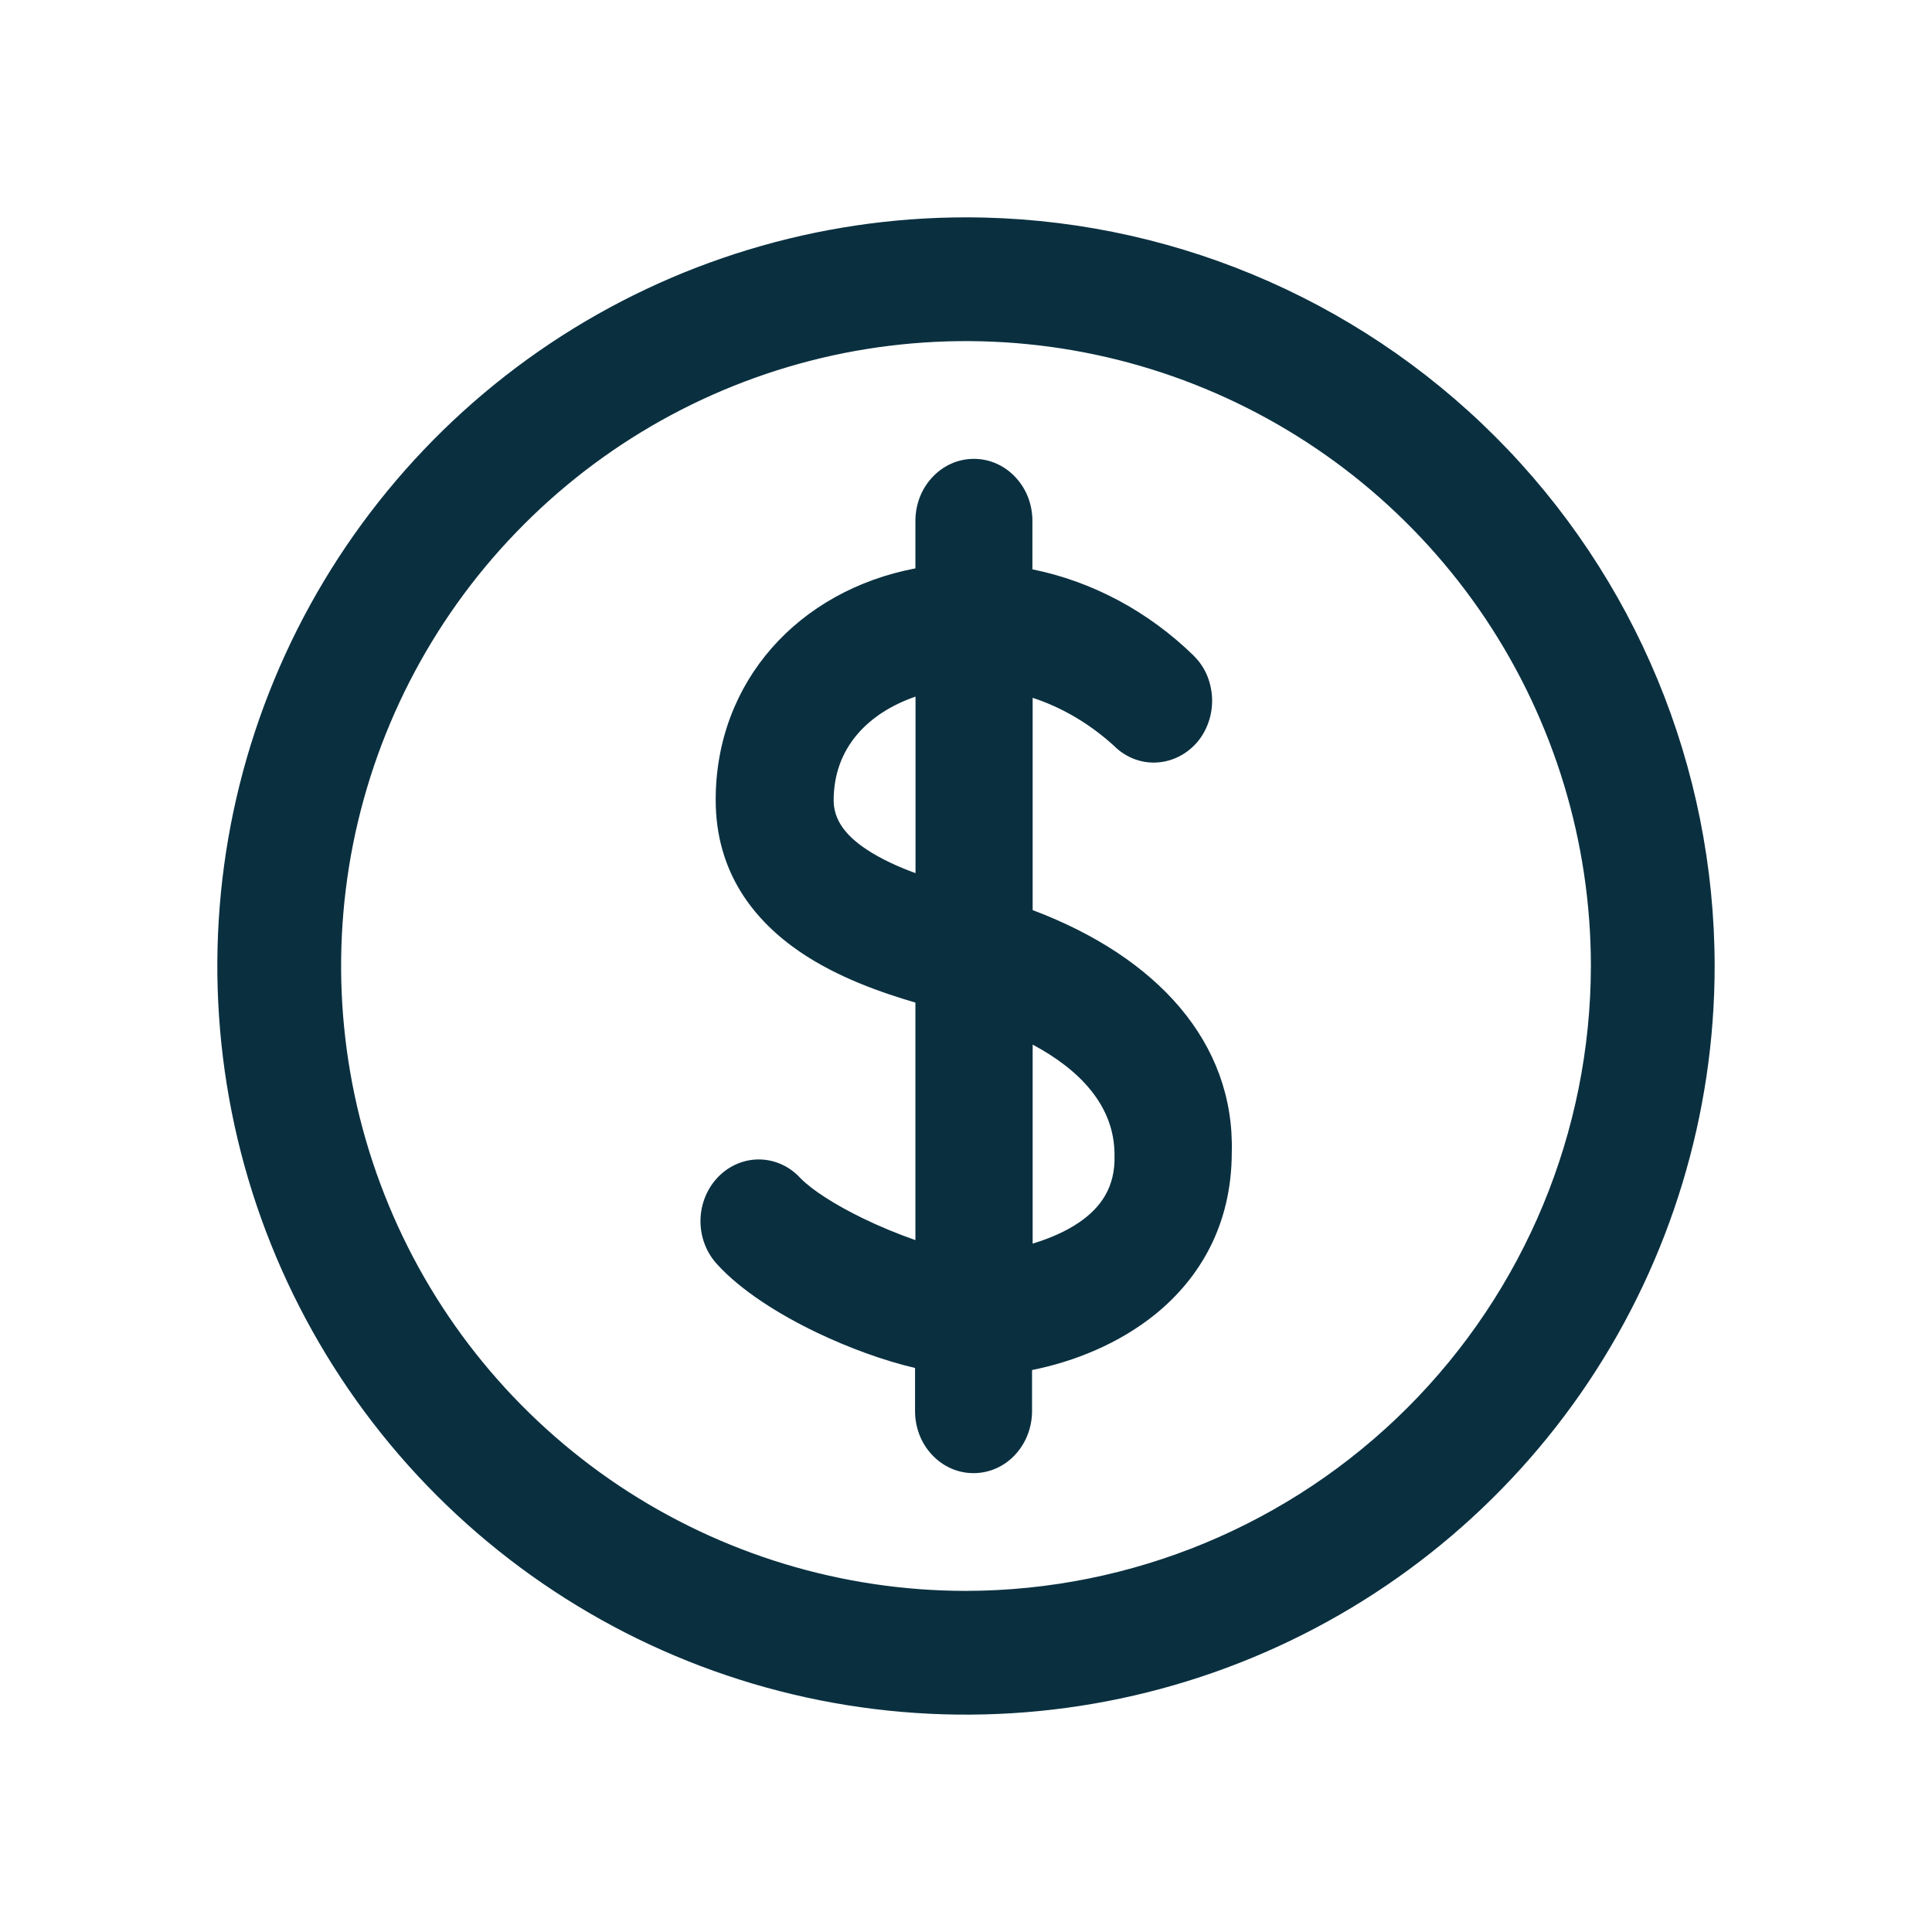 <svg width="16" height="16" viewBox="0 0 16 16" fill="none" xmlns="http://www.w3.org/2000/svg">
<path d="M8 2C6.813 2 5.653 2.352 4.666 3.011C3.68 3.671 2.911 4.608 2.457 5.704C2.002 6.8 1.884 8.007 2.115 9.171C2.347 10.335 2.918 11.404 3.757 12.243C4.596 13.082 5.665 13.653 6.829 13.885C7.993 14.116 9.2 13.997 10.296 13.543C11.392 13.089 12.329 12.32 12.989 11.334C13.648 10.347 14 9.187 14 8C13.999 6.409 13.367 4.883 12.242 3.758C11.117 2.633 9.591 2 8 2ZM8 13.375C6.937 13.375 5.898 13.06 5.014 12.469C4.13 11.879 3.441 11.039 3.034 10.057C2.627 9.075 2.521 7.994 2.728 6.951C2.935 5.909 3.447 4.951 4.199 4.199C4.951 3.448 5.909 2.936 6.951 2.728C7.994 2.521 9.075 2.627 10.057 3.034C11.039 3.441 11.878 4.13 12.469 5.014C13.06 5.898 13.375 6.937 13.375 8C13.373 9.425 12.806 10.791 11.798 11.798C10.791 12.806 9.425 13.373 8 13.375Z" fill="#0A3040"/>
<path d="M8.352 7.678V5.523C8.724 5.59 9.074 5.765 9.363 6.032C9.391 6.06 9.422 6.081 9.457 6.096C9.492 6.11 9.529 6.117 9.566 6.115C9.603 6.114 9.64 6.104 9.673 6.087C9.707 6.07 9.738 6.046 9.763 6.016C9.788 5.986 9.808 5.951 9.821 5.912C9.834 5.874 9.84 5.833 9.838 5.792C9.837 5.751 9.828 5.711 9.813 5.674C9.797 5.637 9.775 5.603 9.748 5.575C9.357 5.194 8.869 4.953 8.35 4.884V4.314C8.35 4.231 8.32 4.151 8.267 4.092C8.213 4.033 8.141 4 8.065 4C7.99 4 7.917 4.033 7.864 4.092C7.811 4.151 7.781 4.231 7.781 4.314V4.879C6.811 4.99 6.127 5.697 6.127 6.624C6.127 7.661 7.205 7.992 7.781 8.152V10.539C7.339 10.428 6.726 10.145 6.483 9.893C6.43 9.835 6.358 9.802 6.283 9.802C6.209 9.802 6.137 9.835 6.084 9.893C6.031 9.952 6.001 10.031 6.001 10.113C6.001 10.196 6.031 10.275 6.084 10.333C6.426 10.71 7.225 11.072 7.778 11.167V11.686C7.778 11.769 7.808 11.849 7.861 11.908C7.914 11.967 7.987 12 8.062 12C8.138 12 8.21 11.967 8.264 11.908C8.317 11.849 8.347 11.769 8.347 11.686V11.177C9.074 11.082 10.001 10.611 10.001 9.542C10.025 8.715 9.422 8.04 8.352 7.678ZM7.782 7.509C7.32 7.368 6.704 7.132 6.704 6.628C6.704 5.967 7.233 5.609 7.782 5.512V7.509ZM8.352 10.564V8.339C8.865 8.542 9.43 8.921 9.43 9.564C9.45 10.257 8.752 10.476 8.352 10.554V10.564Z" fill="#0A3040"/>
<path fill-rule="evenodd" clip-rule="evenodd" d="M4.555 2.845C5.575 2.164 6.774 1.8 8 1.8C9.644 1.8 11.221 2.454 12.383 3.616C13.546 4.779 14.199 6.356 14.2 8C14.2 9.226 13.836 10.425 13.155 11.445C12.474 12.464 11.505 13.259 10.372 13.728C9.24 14.197 7.993 14.32 6.79 14.081C5.588 13.842 4.483 13.251 3.616 12.384C2.749 11.517 2.158 10.412 1.919 9.21C1.68 8.007 1.802 6.76 2.272 5.627C2.741 4.495 3.536 3.526 4.555 2.845ZM8 2.2C6.853 2.2 5.731 2.54 4.777 3.178C3.824 3.815 3.08 4.721 2.641 5.78C2.202 6.84 2.087 8.006 2.311 9.132C2.535 10.257 3.087 11.29 3.899 12.101C4.71 12.912 5.743 13.465 6.868 13.689C7.993 13.912 9.16 13.797 10.219 13.358C11.279 12.92 12.185 12.176 12.822 11.222C13.46 10.269 13.8 9.147 13.8 8M8 2.2C9.538 2.2 11.013 2.812 12.101 3.899C13.188 4.987 13.799 6.462 13.8 8M9.98 3.219C9.035 2.827 7.994 2.725 6.99 2.924C5.986 3.124 5.064 3.617 4.341 4.341C3.617 5.064 3.124 5.987 2.924 6.99C2.725 7.994 2.827 9.035 3.219 9.98C3.61 10.926 4.274 11.734 5.125 12.303C5.976 12.871 6.976 13.175 8 13.175C9.371 13.173 10.687 12.627 11.657 11.657C12.627 10.687 13.173 9.372 13.175 8C13.175 6.976 12.871 5.976 12.303 5.125C11.734 4.274 10.926 3.611 9.98 3.219ZM6.912 2.532C7.994 2.317 9.115 2.427 10.133 2.849C11.152 3.271 12.023 3.986 12.635 4.903C13.248 5.82 13.575 6.897 13.575 8C13.573 9.478 12.985 10.895 11.94 11.94C10.895 12.985 9.478 13.573 8 13.575C6.897 13.575 5.819 13.248 4.902 12.636C3.986 12.023 3.271 11.152 2.849 10.133C2.427 9.115 2.317 7.994 2.532 6.912C2.747 5.831 3.278 4.838 4.058 4.058C4.837 3.278 5.831 2.747 6.912 2.532ZM7.716 3.958C7.805 3.859 7.93 3.8 8.065 3.8C8.201 3.8 8.326 3.859 8.415 3.958C8.504 4.055 8.55 4.184 8.55 4.314V4.715C9.048 4.816 9.511 5.064 9.888 5.432L9.891 5.436C9.937 5.482 9.973 5.537 9.998 5.597C10.022 5.657 10.036 5.721 10.038 5.785C10.04 5.85 10.031 5.915 10.01 5.976C9.99 6.037 9.958 6.095 9.916 6.145C9.874 6.194 9.822 6.236 9.764 6.265C9.705 6.295 9.64 6.312 9.574 6.315C9.508 6.318 9.442 6.306 9.381 6.281C9.322 6.256 9.269 6.221 9.225 6.176C9.025 5.994 8.796 5.859 8.552 5.779V7.537C9.585 7.926 10.226 8.635 10.201 9.545C10.2 10.145 9.936 10.583 9.573 10.88C9.267 11.129 8.893 11.277 8.547 11.346V11.686C8.547 11.816 8.5 11.945 8.412 12.042C8.323 12.141 8.198 12.2 8.062 12.2C7.927 12.2 7.802 12.141 7.713 12.042C7.624 11.945 7.578 11.816 7.578 11.686V11.329C7.318 11.268 7.031 11.163 6.765 11.036C6.444 10.882 6.132 10.684 5.936 10.467C5.848 10.37 5.801 10.243 5.801 10.113C5.801 9.984 5.848 9.856 5.936 9.759C6.024 9.662 6.149 9.602 6.283 9.602C6.417 9.602 6.54 9.66 6.628 9.756C6.726 9.856 6.913 9.976 7.145 10.089C7.287 10.158 7.438 10.22 7.581 10.27V8.303C7.302 8.221 6.938 8.096 6.625 7.883C6.246 7.624 5.927 7.227 5.927 6.624C5.927 5.643 6.614 4.891 7.581 4.707V4.314C7.581 4.184 7.627 4.055 7.716 3.958ZM8.065 4.2C8.05 4.2 8.03 4.207 8.012 4.226C7.994 4.247 7.981 4.278 7.981 4.314V5.058L7.803 5.078C6.923 5.178 6.327 5.811 6.327 6.624C6.327 7.059 6.547 7.345 6.85 7.552C7.162 7.764 7.546 7.879 7.834 7.959L7.981 8V10.795L7.732 10.733C7.496 10.674 7.219 10.57 6.97 10.449C6.725 10.33 6.486 10.184 6.339 10.033L6.335 10.028C6.317 10.009 6.298 10.002 6.283 10.002C6.268 10.002 6.249 10.009 6.232 10.028C6.214 10.047 6.201 10.078 6.201 10.113C6.201 10.149 6.214 10.179 6.232 10.199C6.378 10.359 6.636 10.53 6.938 10.675C7.237 10.819 7.557 10.926 7.811 10.97L7.978 10.998V11.686C7.978 11.722 7.991 11.753 8.009 11.774C8.027 11.793 8.047 11.8 8.062 11.8C8.078 11.8 8.098 11.793 8.116 11.774C8.134 11.753 8.147 11.722 8.147 11.686V11.001L8.321 10.978C8.657 10.934 9.033 10.804 9.32 10.57C9.601 10.341 9.801 10.011 9.801 9.542V9.536C9.822 8.833 9.314 8.215 8.288 7.868L8.152 7.822V5.283L8.387 5.326C8.799 5.4 9.182 5.594 9.499 5.885L9.503 5.888L9.506 5.892C9.515 5.901 9.524 5.907 9.533 5.911C9.542 5.914 9.55 5.915 9.558 5.915C9.566 5.915 9.575 5.913 9.583 5.908C9.592 5.904 9.601 5.897 9.61 5.887C9.619 5.877 9.626 5.864 9.631 5.848C9.636 5.833 9.639 5.816 9.638 5.799C9.638 5.782 9.634 5.765 9.628 5.75C9.622 5.737 9.615 5.725 9.606 5.716C9.245 5.365 8.797 5.145 8.324 5.083L8.15 5.06V4.314C8.15 4.278 8.137 4.247 8.119 4.226C8.101 4.207 8.081 4.2 8.065 4.2ZM7.982 5.274V7.779L7.724 7.7C7.491 7.629 7.198 7.528 6.96 7.371C6.721 7.214 6.504 6.976 6.504 6.628C6.504 5.829 7.15 5.421 7.748 5.315L7.982 5.274ZM7.582 5.769C7.193 5.903 6.904 6.19 6.904 6.628C6.904 6.784 6.996 6.916 7.18 7.037C7.297 7.114 7.437 7.178 7.582 7.231V5.769ZM8.152 8.044L8.426 8.153C8.945 8.359 9.628 8.783 9.63 9.561C9.641 9.989 9.425 10.275 9.161 10.455C8.905 10.629 8.599 10.709 8.39 10.75L8.354 10.564H8.152V8.044ZM8.552 10.299V8.651C8.934 8.855 9.23 9.152 9.23 9.564L9.23 9.57C9.237 9.833 9.115 10.002 8.936 10.124C8.82 10.203 8.684 10.259 8.552 10.299Z" fill="#0A3040"/>
</svg>
